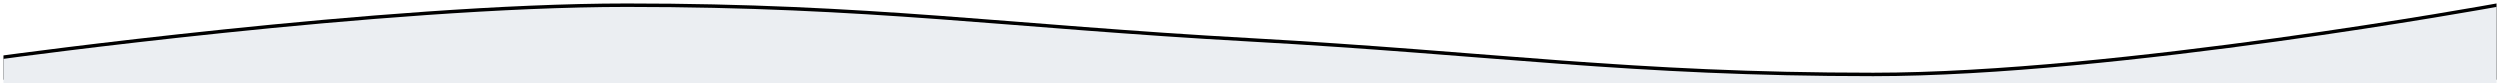 <svg width="1444" viewBox="0 0 1444 48" xmlns="http://www.w3.org/2000/svg" xmlns:xlink="http://www.w3.org/1999/xlink"><defs><filter x="-.3%" y="-13.6%" width="100.6%" height="118.2%" filterUnits="objectBoundingBox" id="a"><feOffset dy="-2" in="SourceAlpha" result="shadowOffsetOuter1"/><feGaussianBlur stdDeviation="1" in="shadowOffsetOuter1" result="shadowBlurOuter1"/><feColorMatrix values="0 0 0 0 0.561 0 0 0 0 0.522 0 0 0 0 0.647 0 0 0 0.24 0" in="shadowBlurOuter1"/></filter><path d="M1440 44H0V30S219.19 0 360 0c140.806 0 219.411 12.19 360 20 140.589 7.81 219.194 20 360 20 140.81 0 360-40 360-40v44z" id="b"/></defs><g transform="translate(2 4)" fill="none"><use fill="#000" filter="url(#a)" xlink:href="#b"/><use fill="#EBEEF2" xlink:href="#b"/></g></svg>